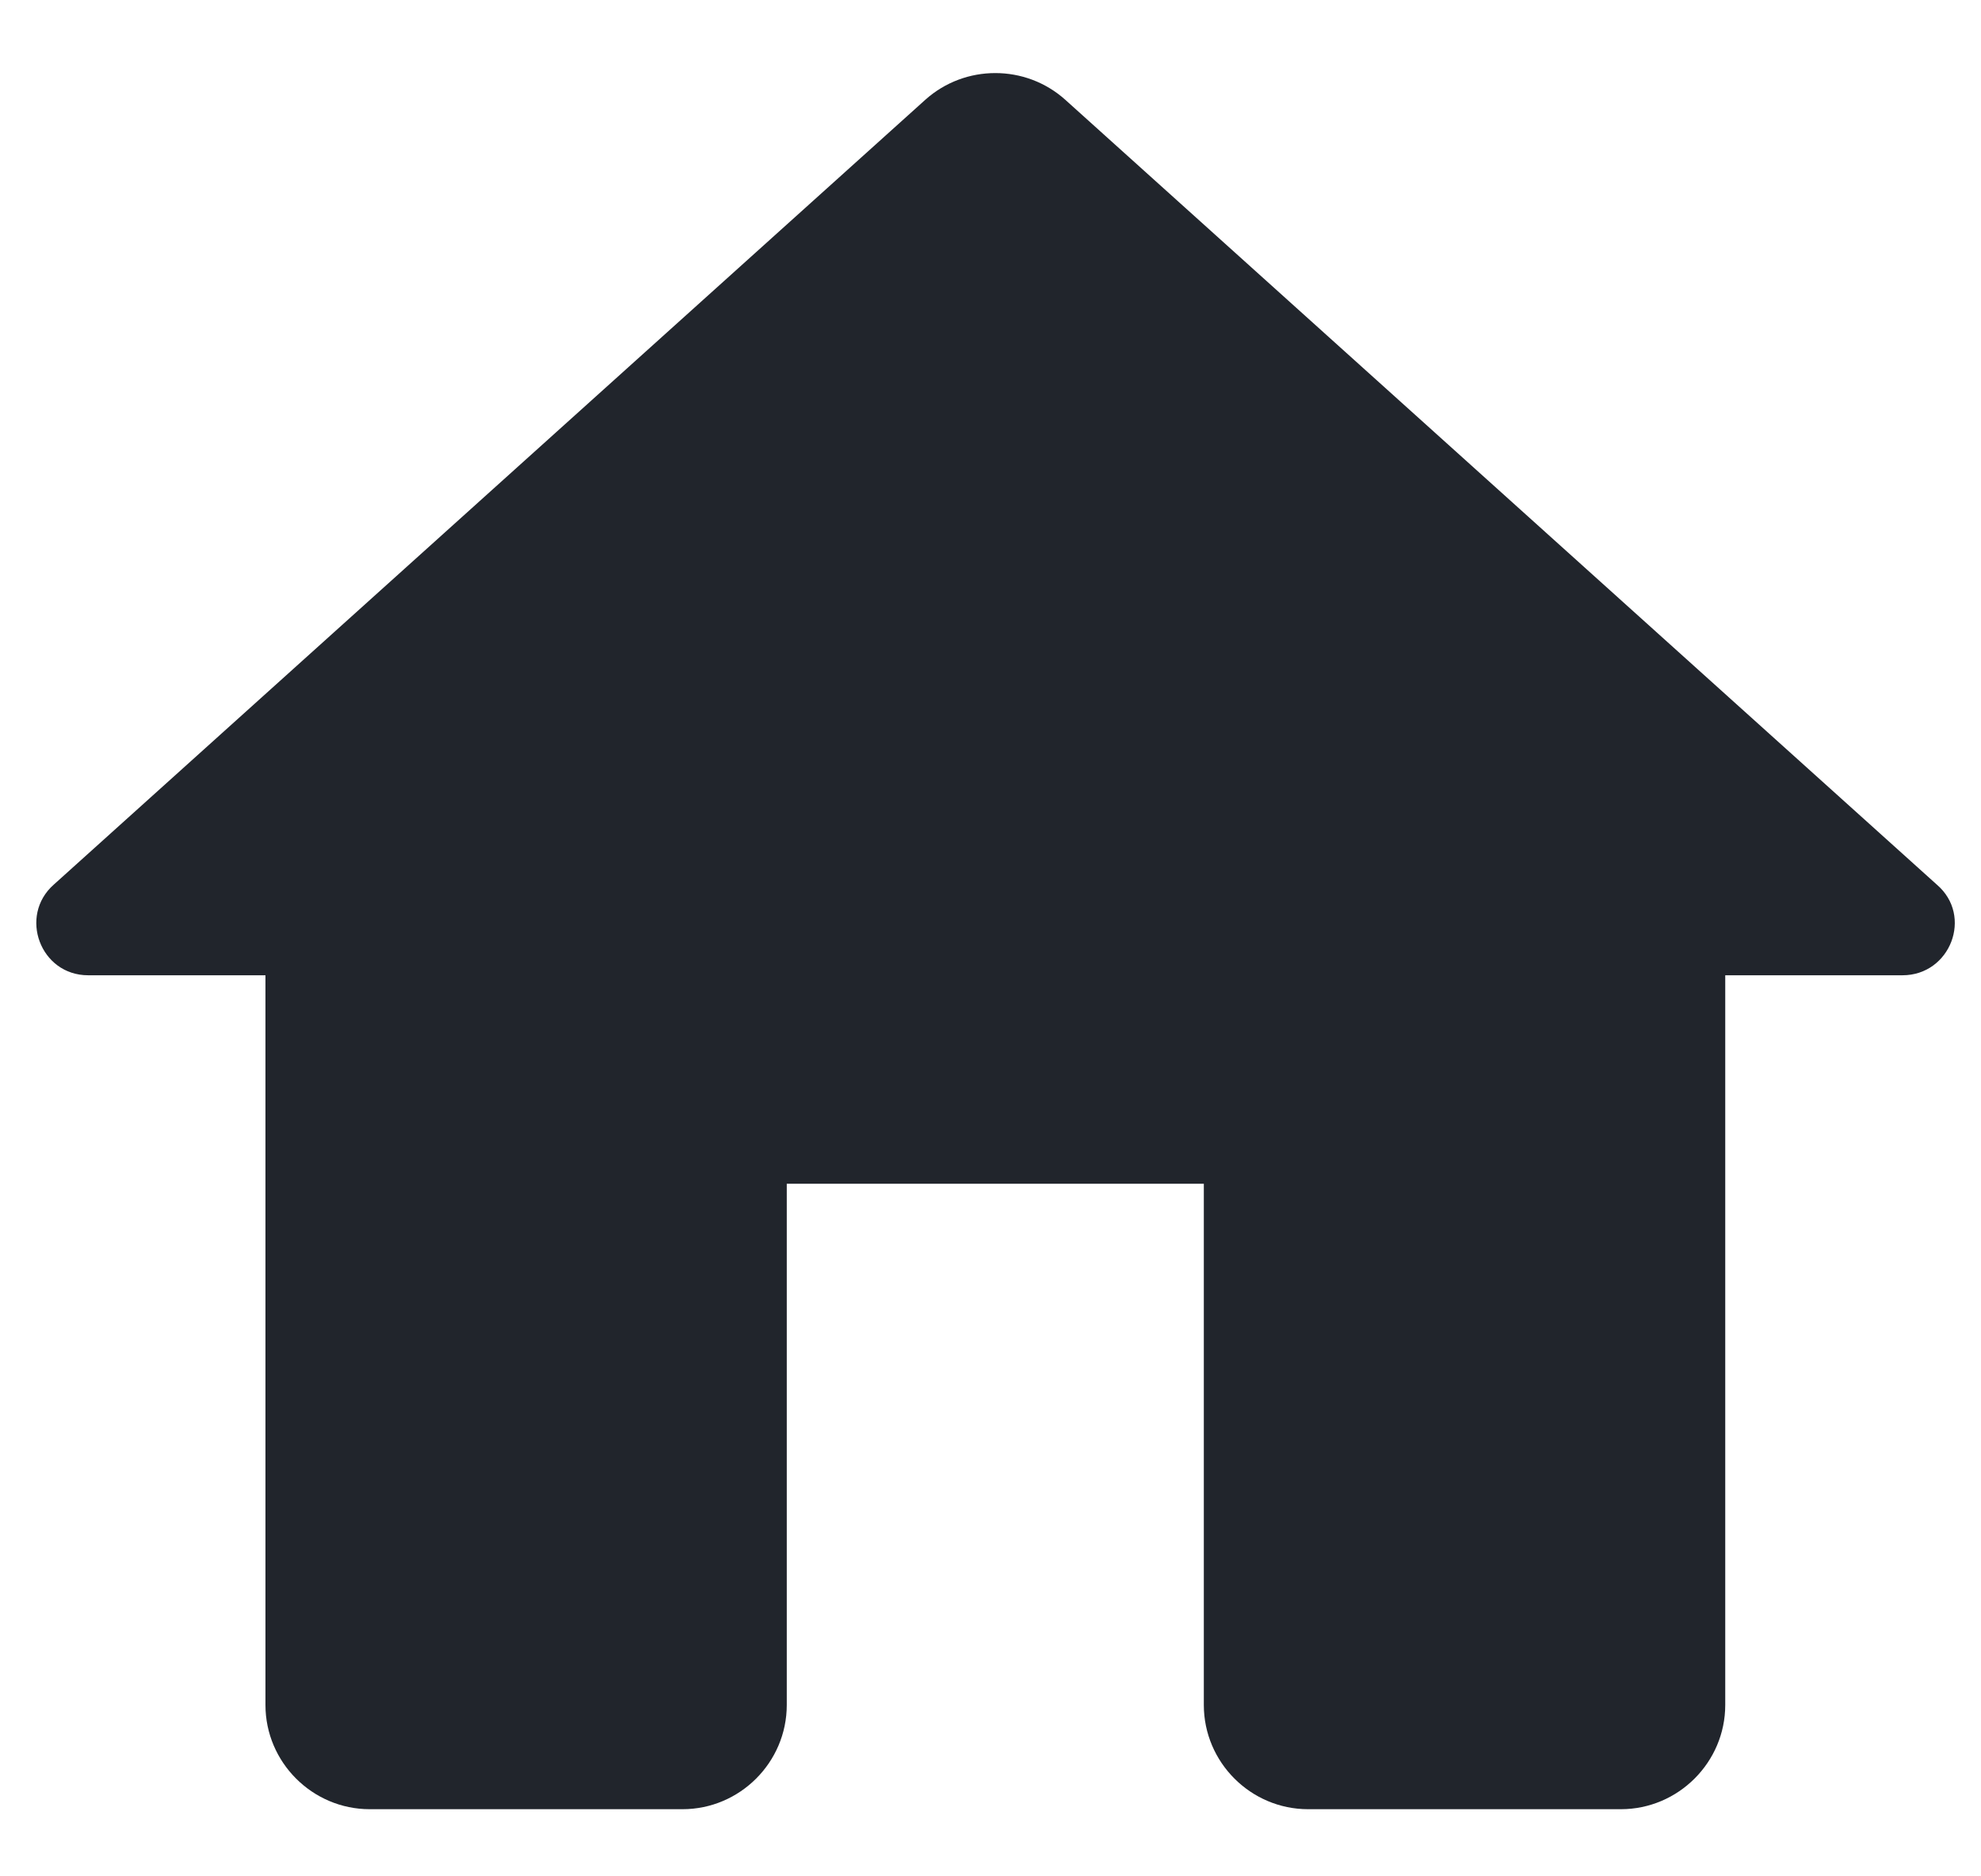 <svg width="19" height="18" viewBox="0 0 19 18" fill="none" xmlns="http://www.w3.org/2000/svg">
<path d="M7.546 16.356V11.356H11.546V16.356C11.546 16.906 11.996 17.356 12.546 17.356H15.546C16.096 17.356 16.547 16.906 16.547 16.356V9.356H18.247C18.706 9.356 18.927 8.786 18.576 8.486L10.216 0.956C9.836 0.616 9.256 0.616 8.876 0.956L0.516 8.486C0.176 8.786 0.386 9.356 0.846 9.356H2.546V16.356C2.546 16.906 2.996 17.356 3.546 17.356H6.546C7.096 17.356 7.546 16.906 7.546 16.356Z" fill="#21252C"/>
</svg>
